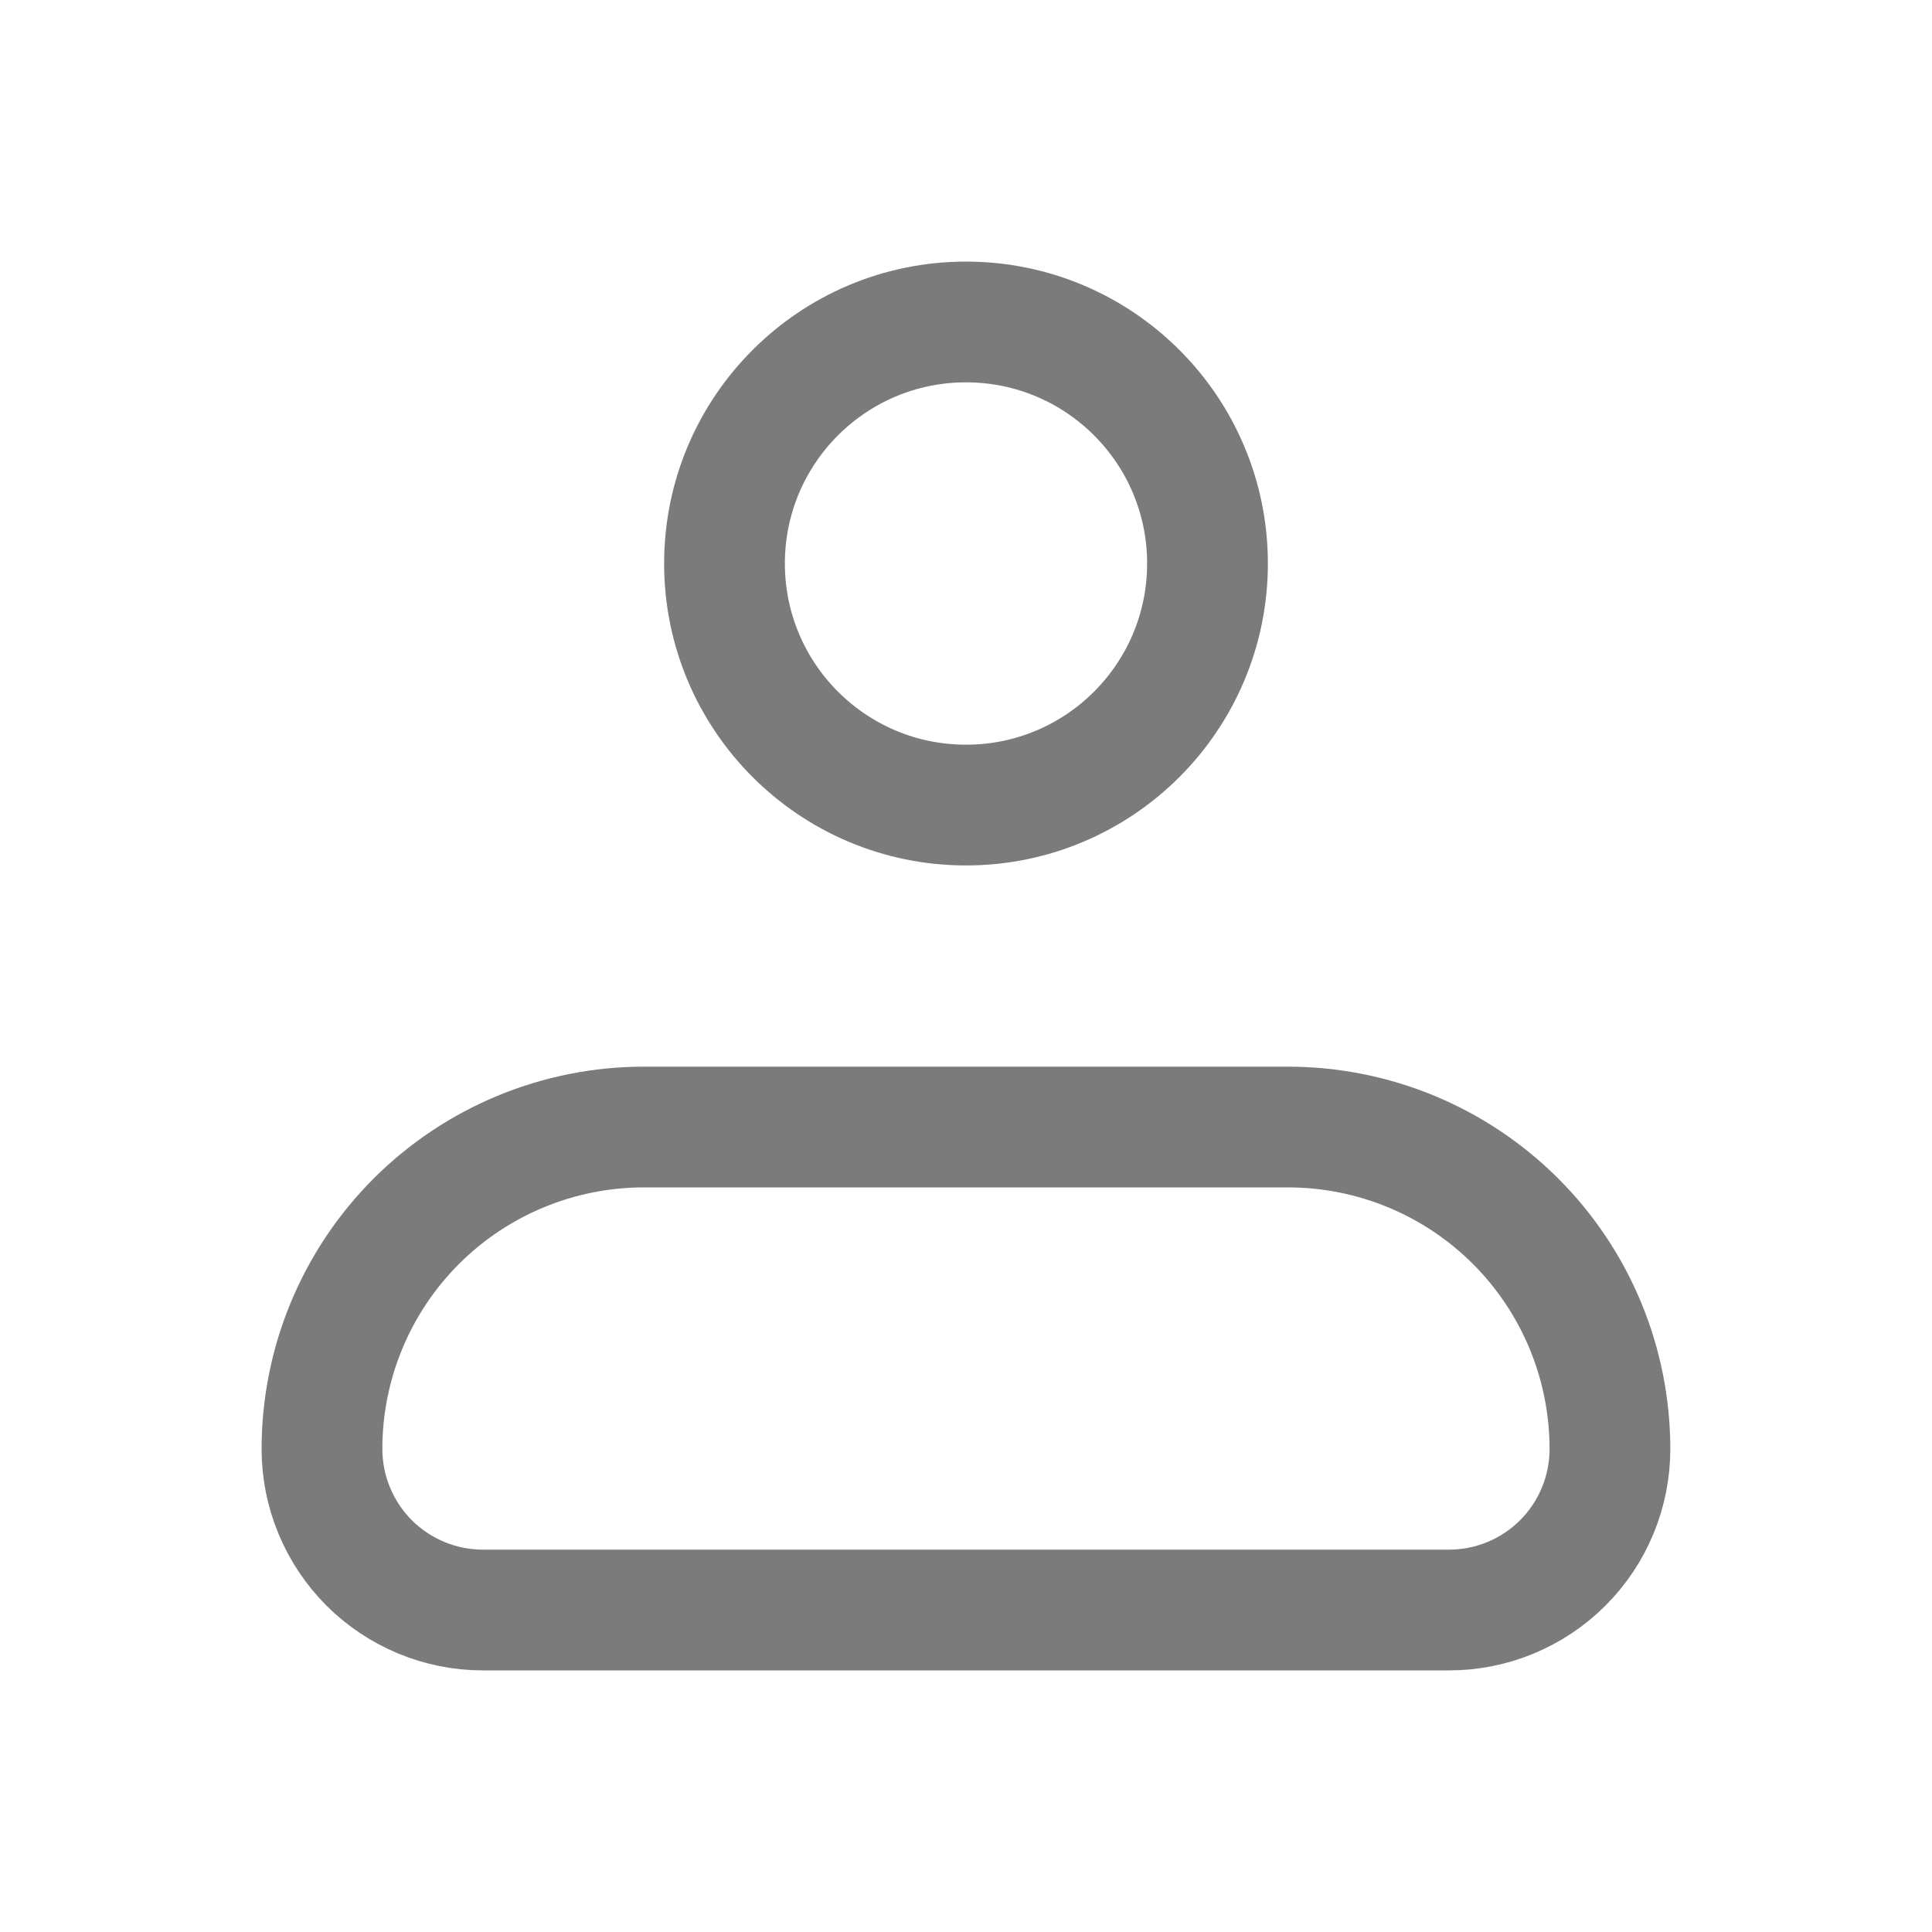 <svg width="20" height="20" viewBox="0 0 20 20" fill="none" xmlns="http://www.w3.org/2000/svg">
<g id="iconamoon:profile">
<g id="Group">
<path id="Vector" d="M3.333 15C3.333 14.116 3.684 13.268 4.309 12.643C4.934 12.018 5.782 11.667 6.666 11.667H13.333C14.217 11.667 15.065 12.018 15.69 12.643C16.315 13.268 16.666 14.116 16.666 15C16.666 15.442 16.491 15.866 16.178 16.179C15.866 16.491 15.442 16.667 15 16.667H5C4.558 16.667 4.134 16.491 3.821 16.179C3.509 15.866 3.333 15.442 3.333 15Z" stroke="#7B7B7B" stroke-width="1.25" stroke-linejoin="round"/>
<path id="Vector_2" d="M10 8.334C11.381 8.334 12.5 7.214 12.5 5.833C12.5 4.453 11.381 3.333 10 3.333C8.619 3.333 7.5 4.453 7.5 5.833C7.5 7.214 8.619 8.334 10 8.334Z" stroke="#7B7B7B" stroke-width="1.25"/>
</g>
</g>
</svg>
